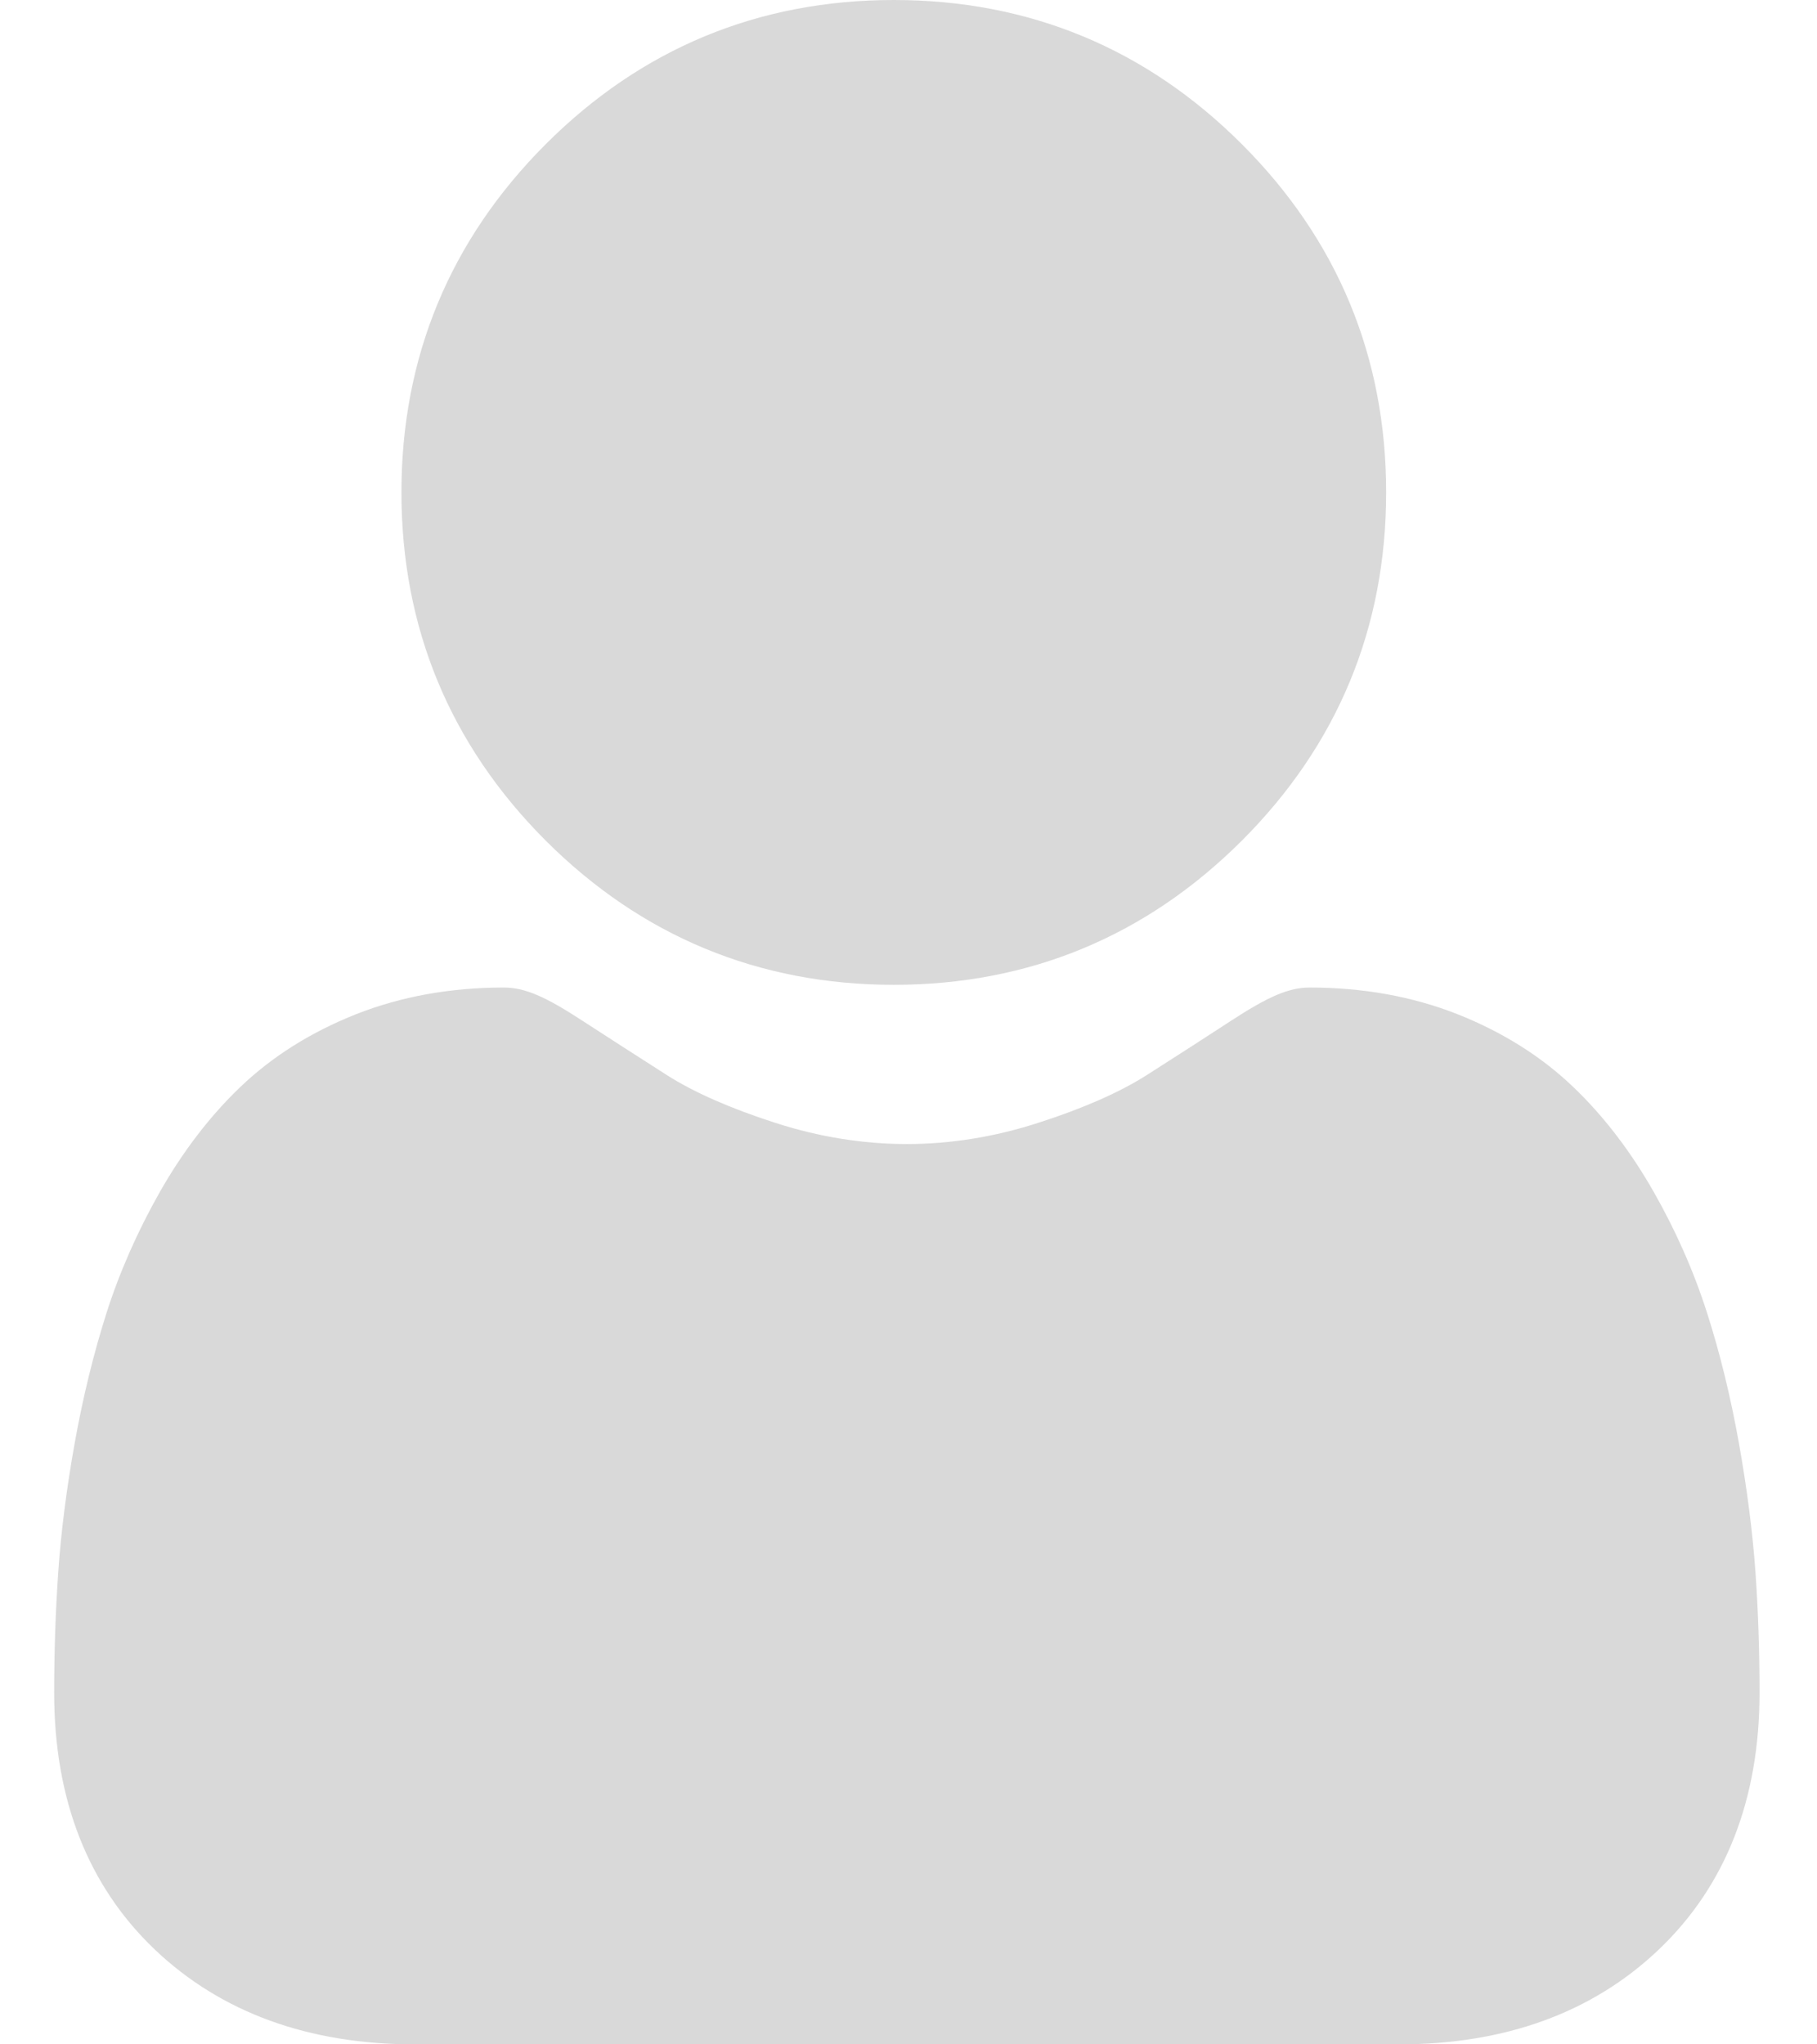 <svg width="16" height="18" viewBox="0 0 16 18" fill="none" xmlns="http://www.w3.org/2000/svg">
<path d="M7.871 8.671C9.062 8.671 10.093 8.243 10.936 7.401C11.779 6.558 12.206 5.527 12.206 4.335C12.206 3.144 11.779 2.113 10.936 1.27C10.093 0.427 9.062 0 7.871 0C6.679 0 5.648 0.427 4.805 1.27C3.963 2.113 3.535 3.144 3.535 4.335C3.535 5.527 3.963 6.558 4.805 7.401C5.648 8.243 6.68 8.671 7.871 8.671Z" fill="#D9D9D9"/>
<path d="M15.458 13.841C15.433 13.491 15.384 13.108 15.312 12.704C15.239 12.297 15.145 11.912 15.032 11.56C14.916 11.197 14.758 10.838 14.562 10.494C14.359 10.137 14.121 9.826 13.853 9.57C13.573 9.302 13.231 9.087 12.835 8.93C12.44 8.774 12.003 8.695 11.535 8.695C11.351 8.695 11.173 8.77 10.83 8.994C10.619 9.132 10.372 9.291 10.096 9.467C9.86 9.617 9.541 9.758 9.146 9.885C8.761 10.01 8.371 10.073 7.985 10.073C7.599 10.073 7.208 10.01 6.823 9.885C6.429 9.758 6.11 9.617 5.874 9.467C5.601 9.293 5.354 9.133 5.139 8.994C4.797 8.77 4.619 8.695 4.435 8.695C3.967 8.695 3.53 8.774 3.135 8.93C2.739 9.087 2.397 9.302 2.117 9.57C1.849 9.826 1.611 10.137 1.408 10.494C1.213 10.838 1.054 11.197 0.938 11.56C0.826 11.912 0.731 12.297 0.658 12.704C0.586 13.107 0.537 13.49 0.513 13.842C0.489 14.186 0.477 14.543 0.477 14.905C0.477 15.844 0.775 16.605 1.364 17.166C1.946 17.719 2.716 18 3.652 18H12.319C13.255 18 14.024 17.72 14.606 17.166C15.195 16.605 15.494 15.844 15.494 14.904C15.494 14.542 15.482 14.184 15.458 13.841Z" fill="#D9D9D9"/>
</svg>
